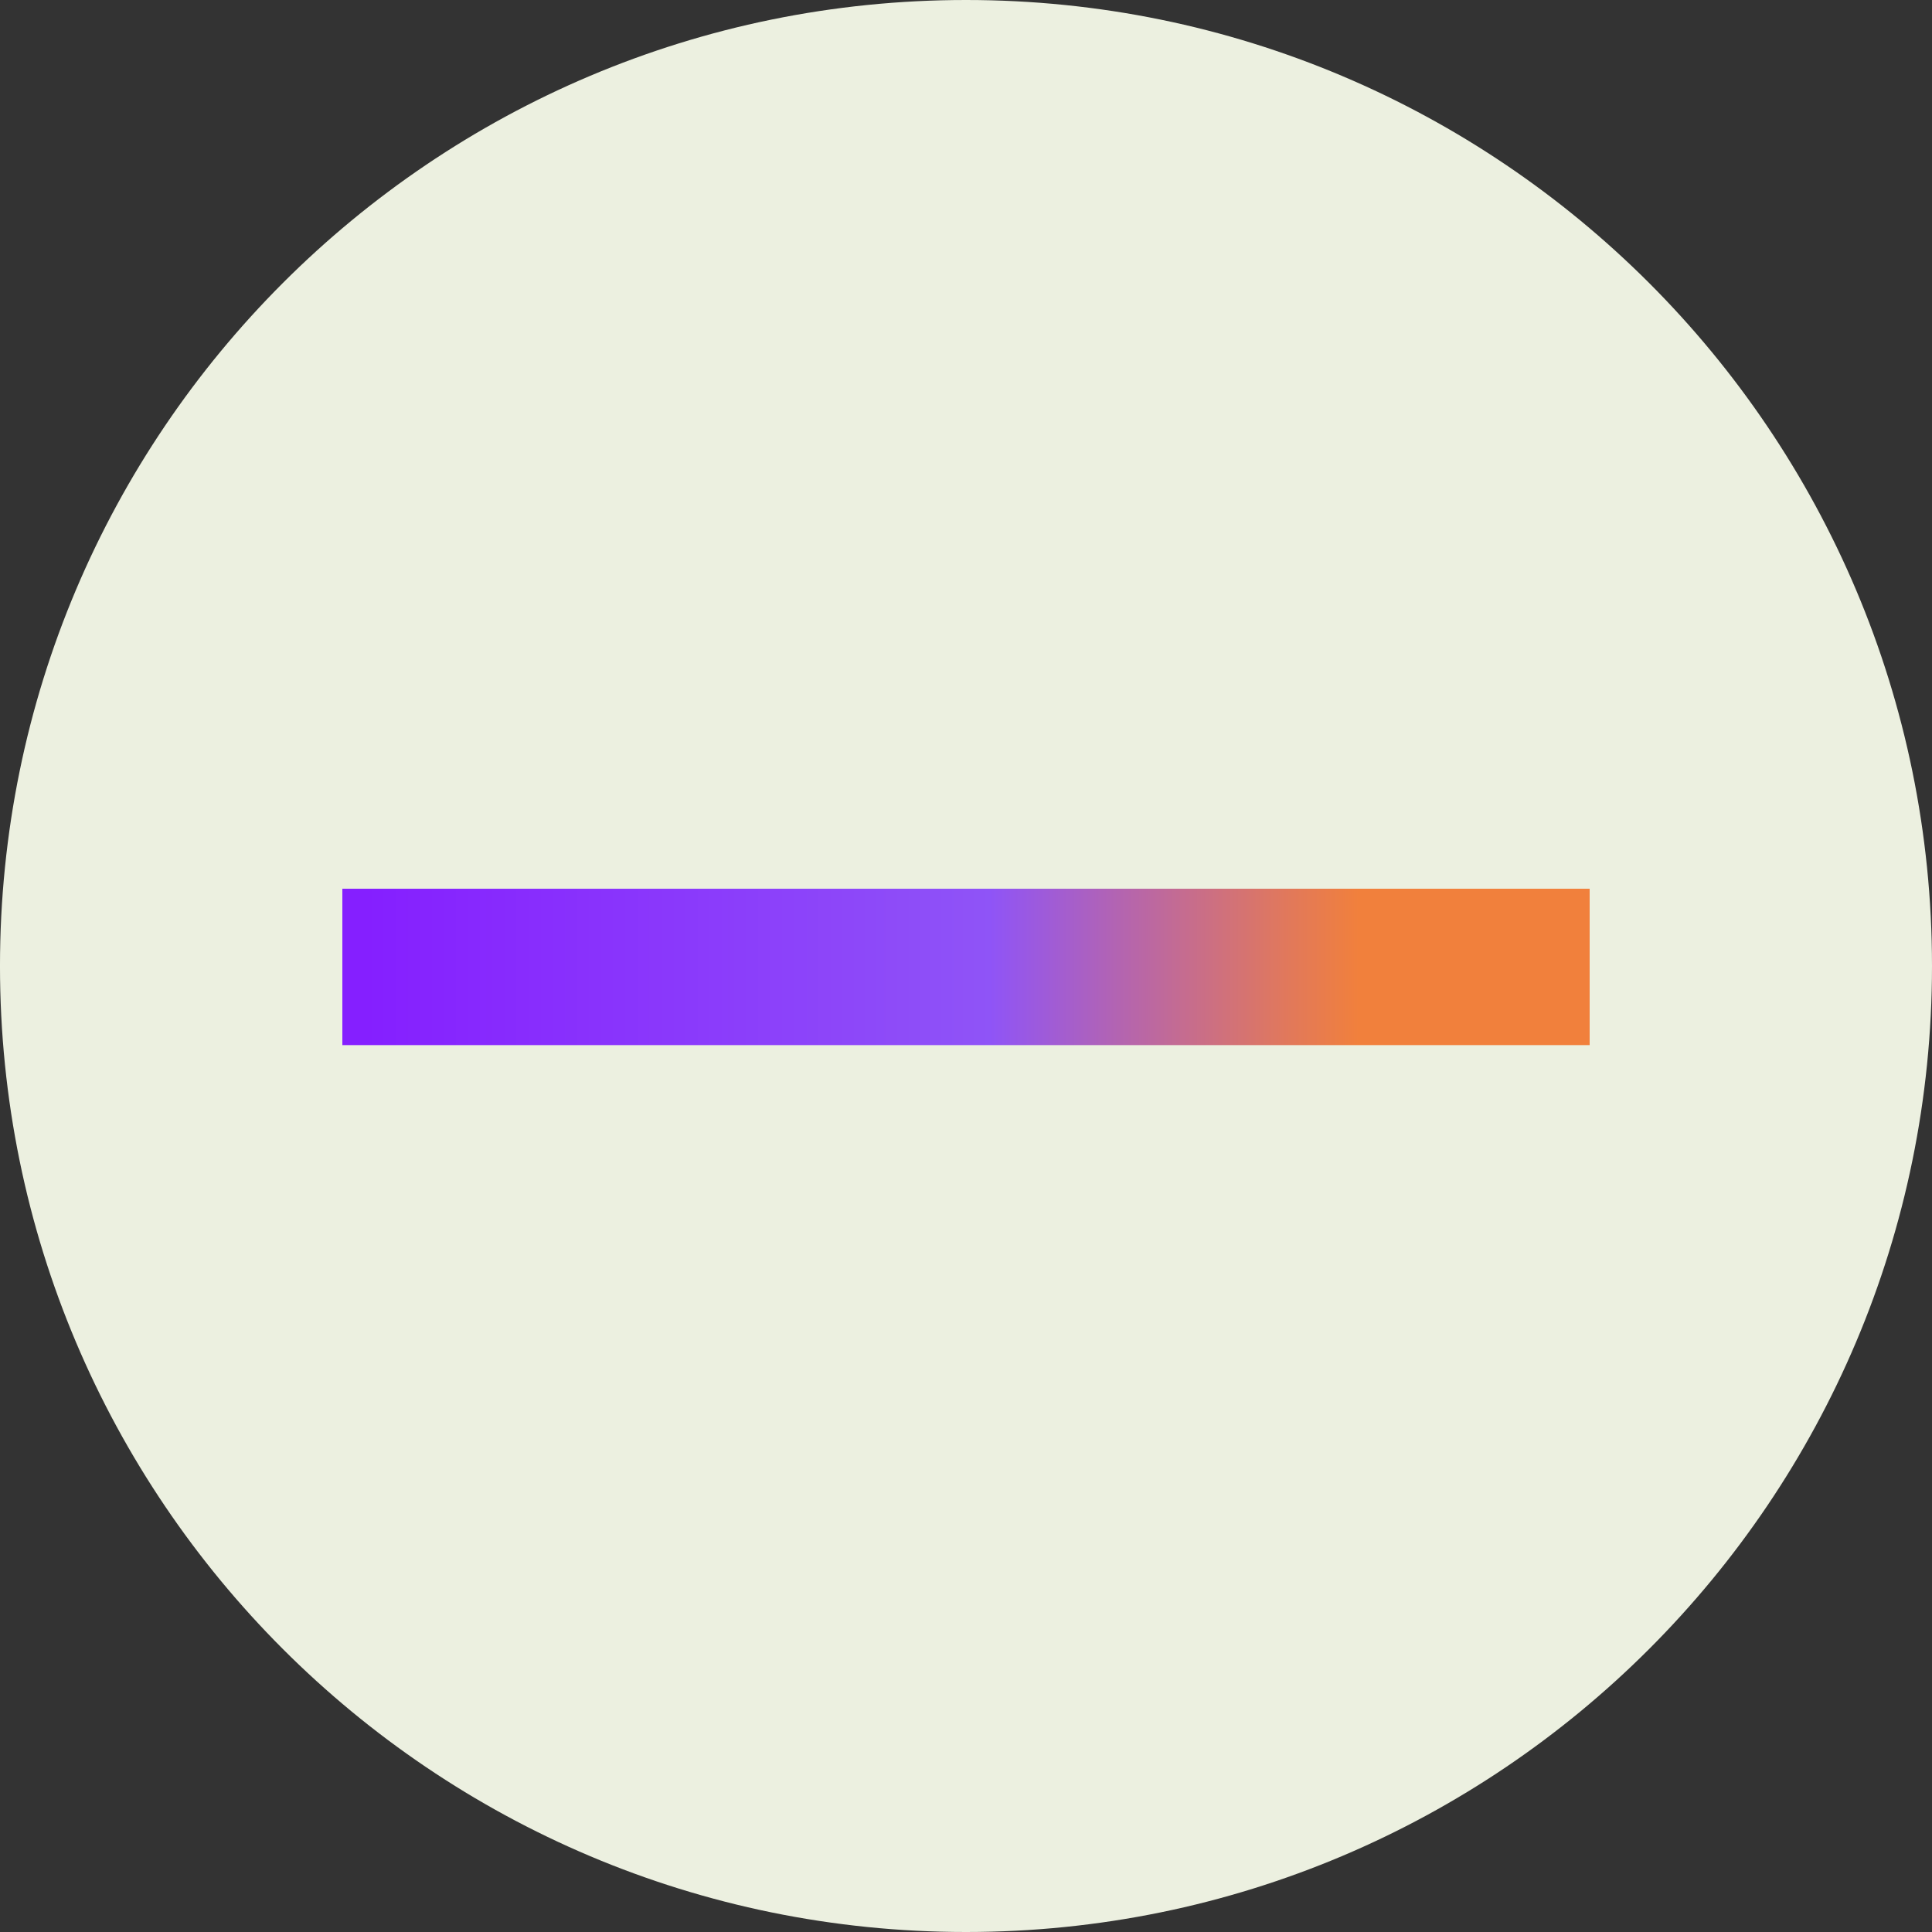 <?xml version="1.0" encoding="UTF-8"?>
<svg width="20px" height="20px" viewBox="0 0 20 20" version="1.1" xmlns="http://www.w3.org/2000/svg" xmlns:xlink="http://www.w3.org/1999/xlink">
    <rect x="0" y="0" width="20" height="20" fill="#333333" stroke="none"/>
    <title>88399E46-B1D4-4763-B10F-B8AA044CFDAF</title>
    <defs>
        <linearGradient x1="0%" y1="50.003%" x2="100%" y2="50.003%" id="linearGradient-1">
            <stop stop-color="#851FFF" offset="0%"></stop>
            <stop stop-color="#851FFF" offset="1.38%"></stop>
            <stop stop-color="#8D47F9" offset="40.51%"></stop>
            <stop stop-color="#8F54F7" offset="51.93%"></stop>
            <stop stop-color="#B364B1" offset="62.35%"></stop>
            <stop stop-color="#E0785D" offset="75.71%"></stop>
            <stop stop-color="#F1803C" offset="81.81%"></stop>
            <stop stop-color="#F1803C" offset="100%"></stop>
        </linearGradient>
    </defs>
    <g id="V1" stroke="none" stroke-width="1" fill="none" fill-rule="evenodd">
        <g id="Data-Hover_PF_CMSV1" transform="translate(-16, -16)" fill-rule="nonzero">
            <g id="PF_Small-space-mark-off-white-background_RGB" transform="translate(16, 16)">
                <path d="M10,20 C15.523,20 20,15.523 20,10 C20,4.477 15.523,1.48029737e-15 10,1.48029737e-15 C4.477,1.48029737e-15 -9.25925927e-05,4.477 -9.25925927e-05,10 C-9.25925927e-05,15.523 4.477,20 10,20" id="Path" fill="#ECF0E0"></path>
                <polyline id="Path" fill="url(#linearGradient-1)" points="3.544 9.2 16.456 9.2 16.456 10.819 3.544 10.819"></polyline>
            </g>
        </g>
    </g>
</svg>